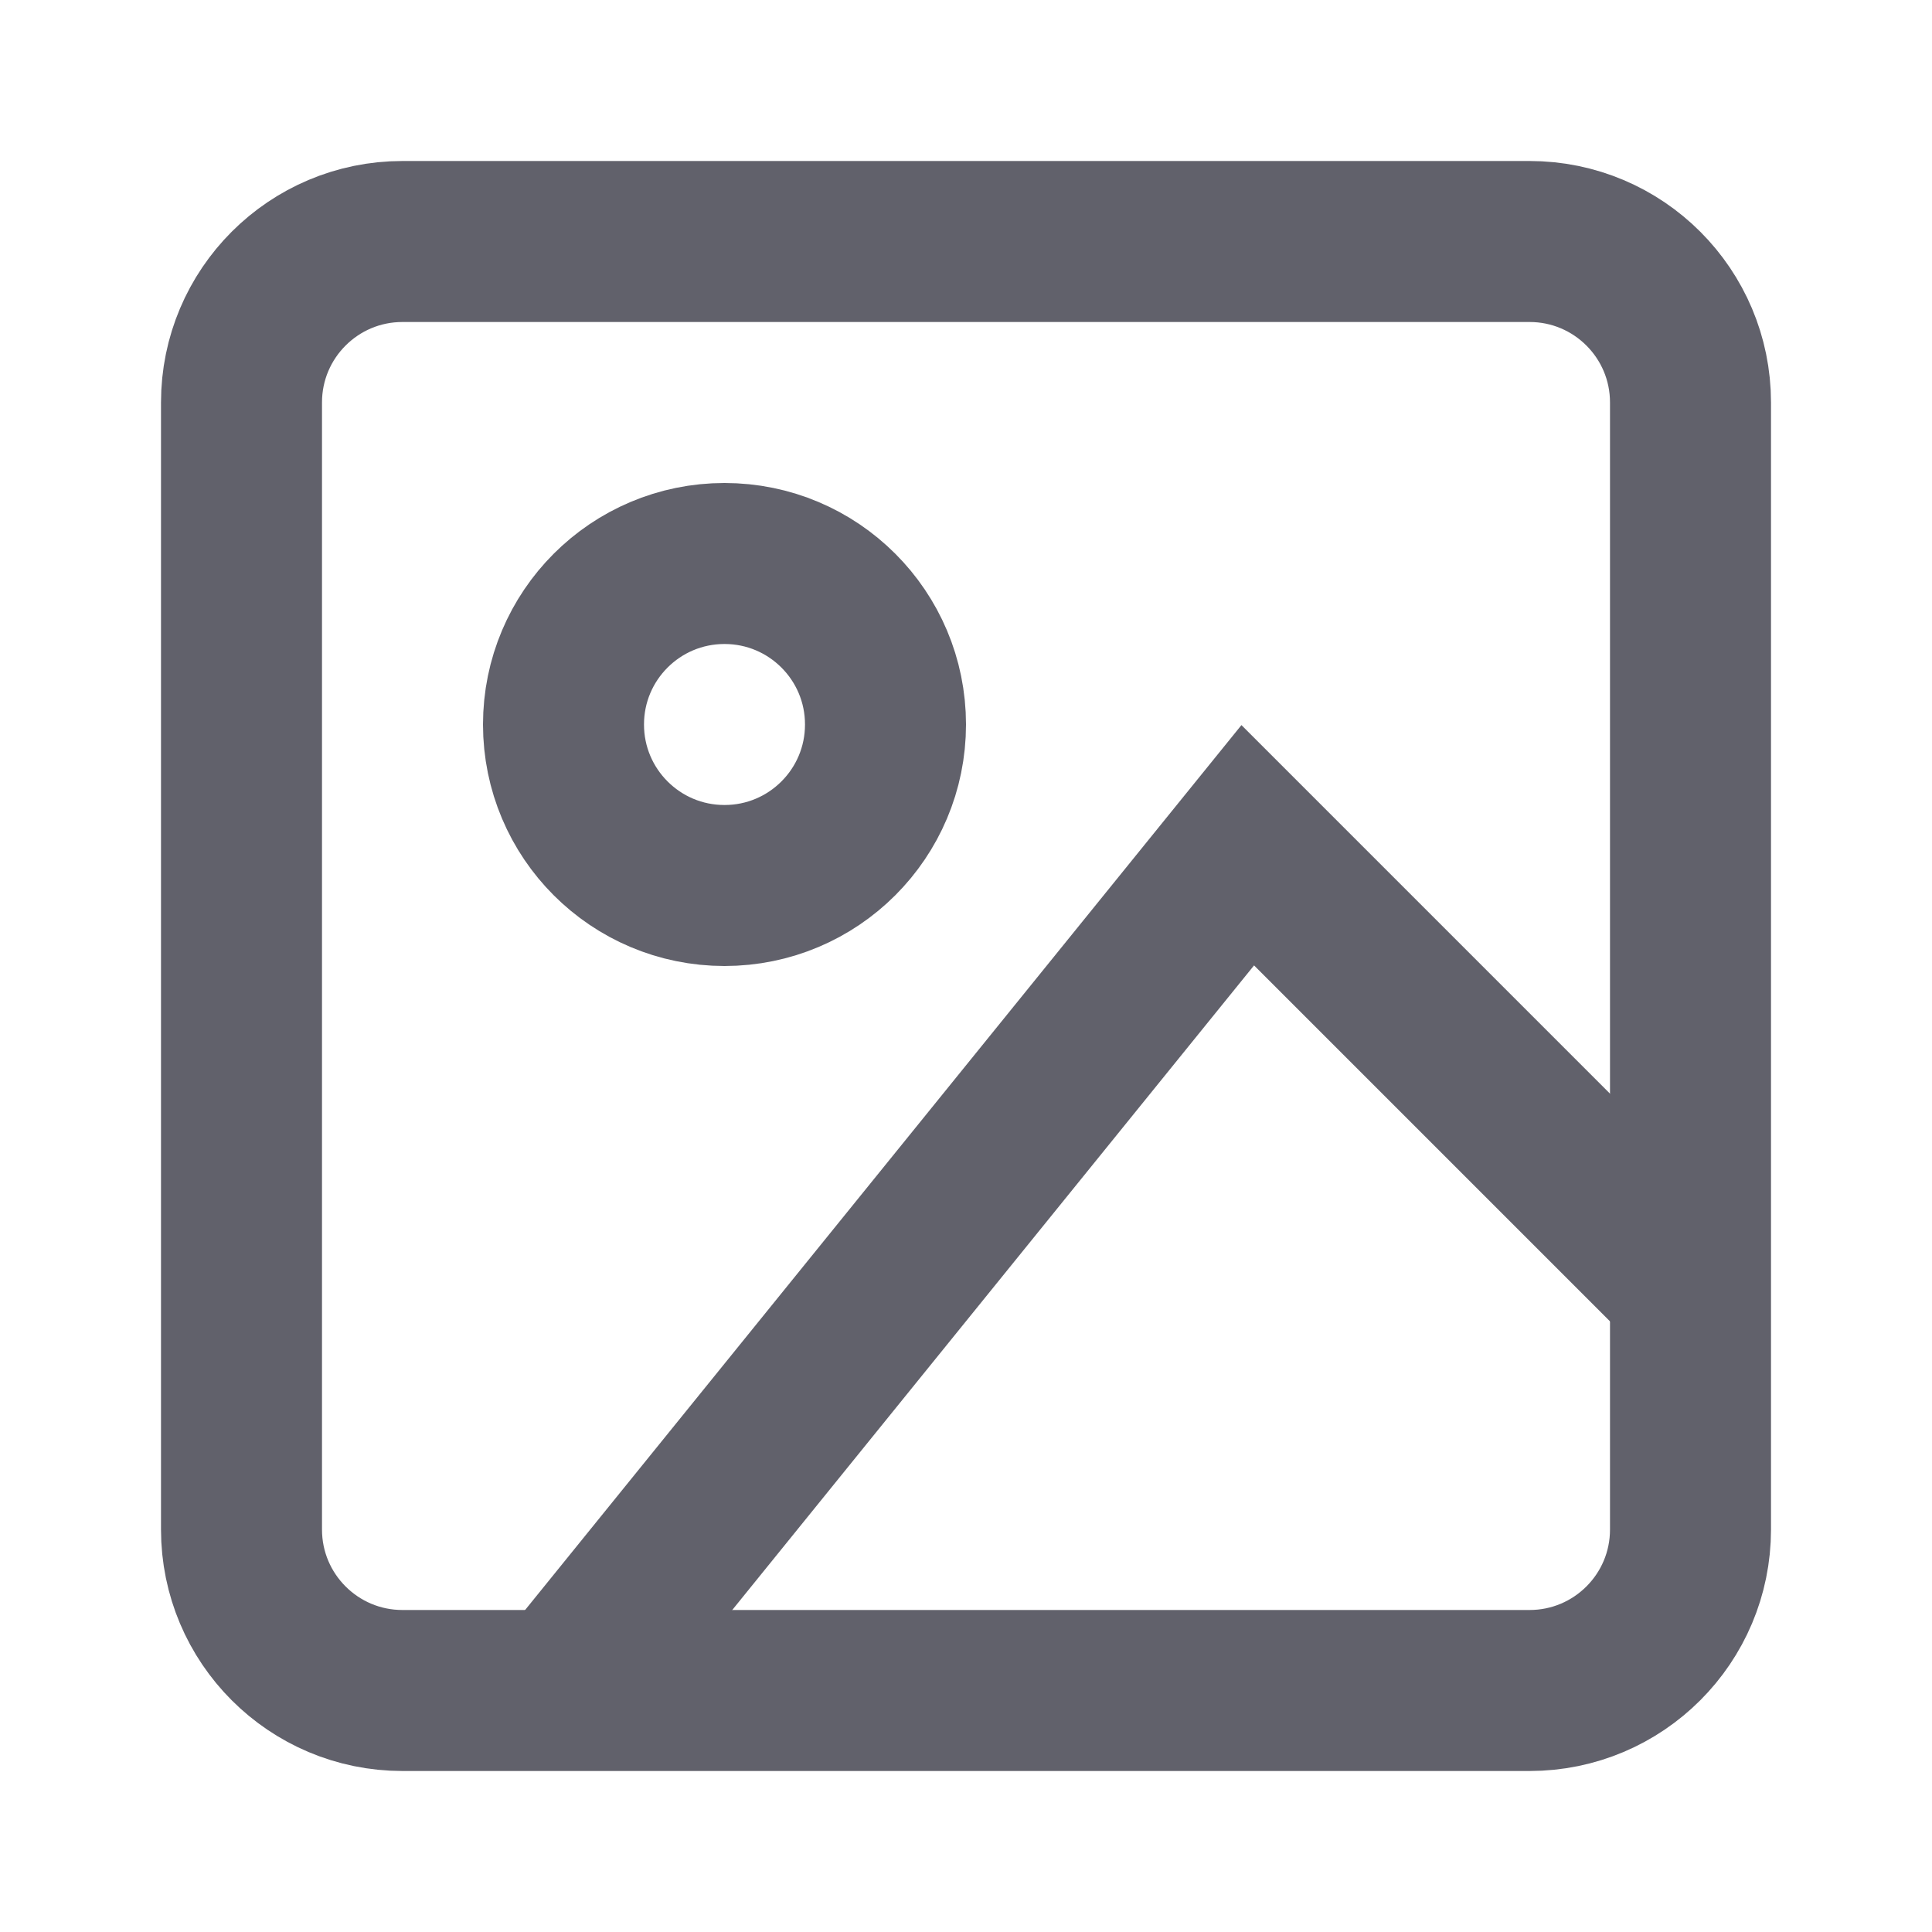 <svg xmlns="http://www.w3.org/2000/svg" height="24" width="24" viewBox="0 0 24 24"> <path d="M7 21L15.5 10.5L21 16" stroke="#61616b" stroke-width="2" data-cap="butt" fill="none" stroke-linecap="butt"></path> <path d="M9 11C10.105 11 11 10.105 11 9C11 7.895 10.105 7 9 7C7.895 7 7 7.895 7 9C7 10.105 7.895 11 9 11Z" stroke="#61616b" stroke-width="2" data-color="color-2" fill="none"></path> <path d="M21 19L21 5C21 3.895 20.105 3 19 3L5 3C3.895 3 3 3.895 3 5L3 19C3 20.105 3.895 21 5 21L19 21C20.105 21 21 20.105 21 19Z" stroke="#61616b" stroke-width="2" fill="none"></path> </svg>